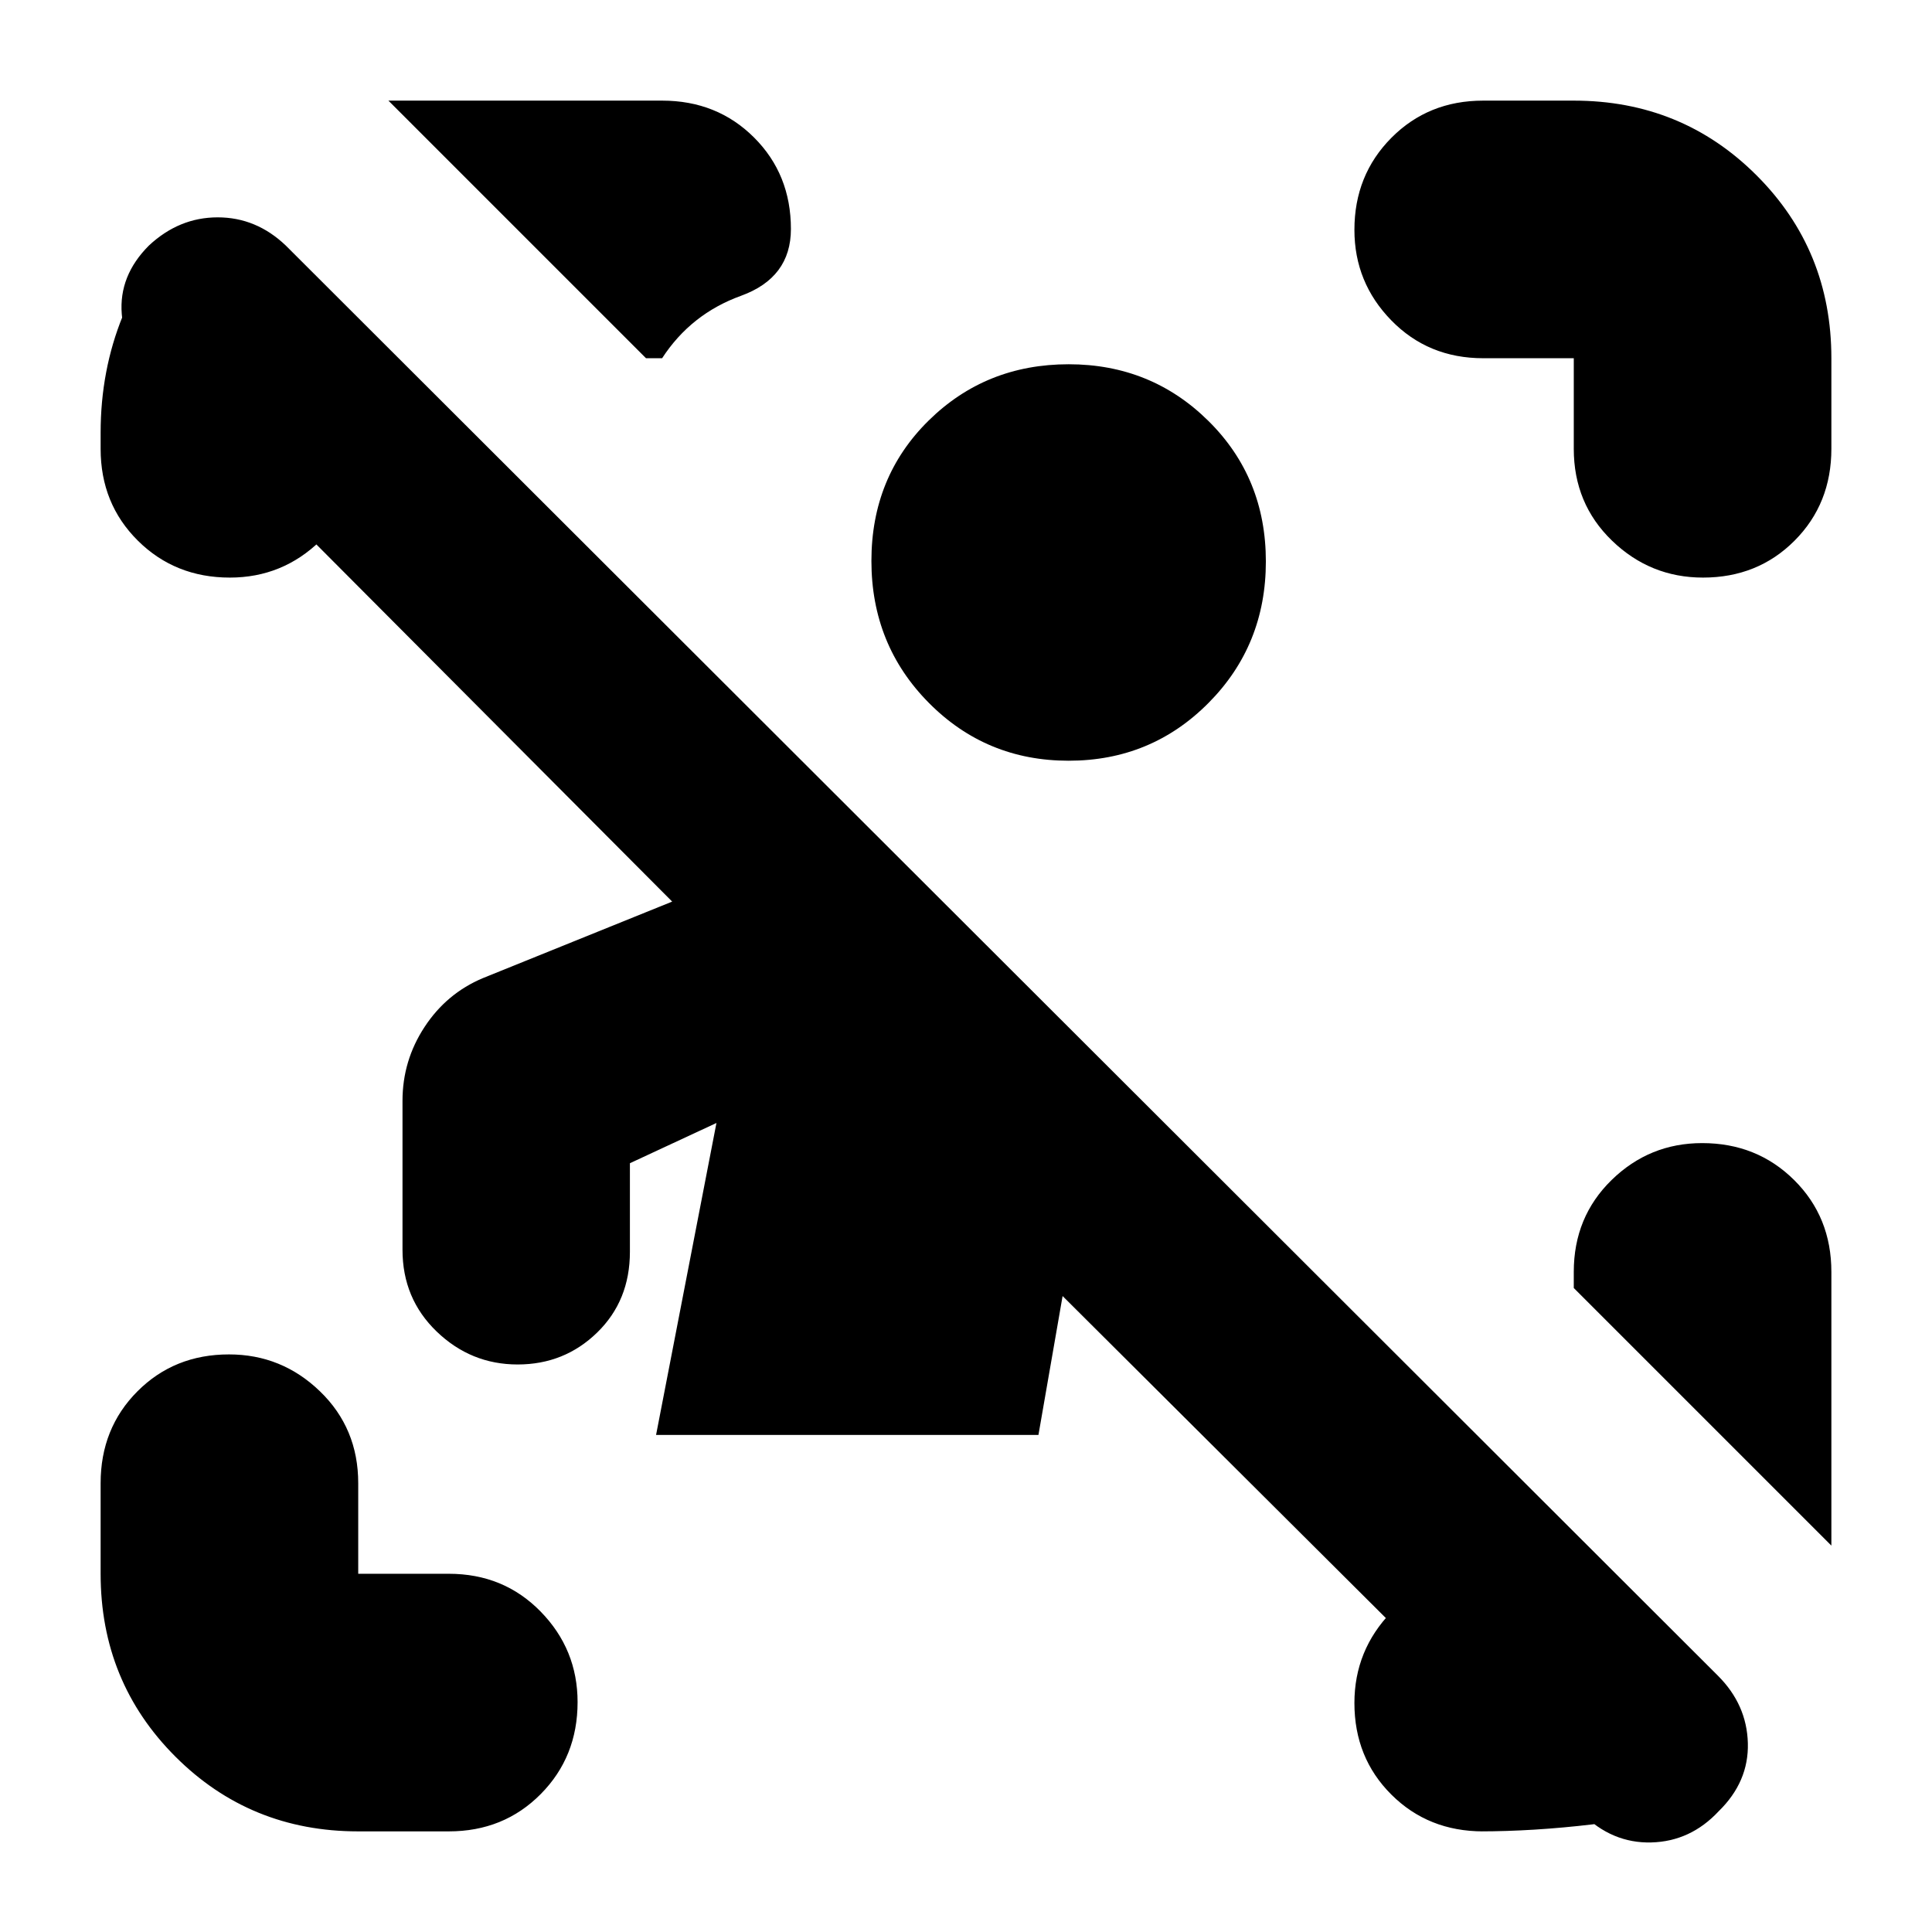 <svg xmlns="http://www.w3.org/2000/svg" height="20" viewBox="0 -960 960 960" width="20"><path d="M786-59 528-316l-12 69H326l30-155-43 20v44q0 24.3-16.29 40.15Q280.42-282 257.21-282T217-298.35Q200-314.7 200-339v-74q0-20 10.96-36.71T240-474l94-38L76-771q-14-14-15.5-33T74-838q15-14 34.17-14 19.16 0 33.83 14l711.64 710.66Q868-113 868.5-93.82 869-74.64 854-60q-14 15-33.5 15.5T786-59Zm-608 9q-53.7 0-90.85-37.15Q50-124.3 50-178v-45q0-27.3 18.29-45.65Q86.58-287 113.79-287 140-287 159-268.65T178-223v45h45q27.3 0 45.65 18.79 18.35 18.79 18.35 45Q287-87 268.65-68.5T223-50h-45Zm604-687v-45h-45q-27.3 0-45.65-18.79-18.35-18.79-18.35-45 0-27.21 18.35-45.71T737-910h45q53.7 0 90.85 37.15Q910-835.7 910-782v45q0 27.3-18.29 45.65Q873.42-673 846.21-673 820-673 801-691.35T782-737Zm-732 0v-8q0-31 11-58t48-49l88 88h-19v27q0 27.3-18.79 45.65-18.79 18.35-45 18.35Q87-673 68.5-691.35T50-737ZM737-50q-27.3 0-45.65-18.29Q673-86.58 673-113.79 673-140 691.35-159T737-178h19L856-76q-35 19-64.5 22.5T735-50h2ZM321-782 193-910h136q27.3 0 45.65 18.29Q393-873.42 393-846.21 393-822 368.15-813T329-782h-8Zm589 590L782-320v-8q0-27.3 18.79-45.65 18.79-18.35 45-18.35 27.21 0 45.71 18.35T910-328v136ZM531-582q-41 0-69.5-28.79t-28.5-70.5Q433-723 461.41-751q28.42-28 69.59-28 41 0 69.5 28.21Q629-722.59 629-681t-28.5 70.29Q572-582 531-582Z"/></svg>